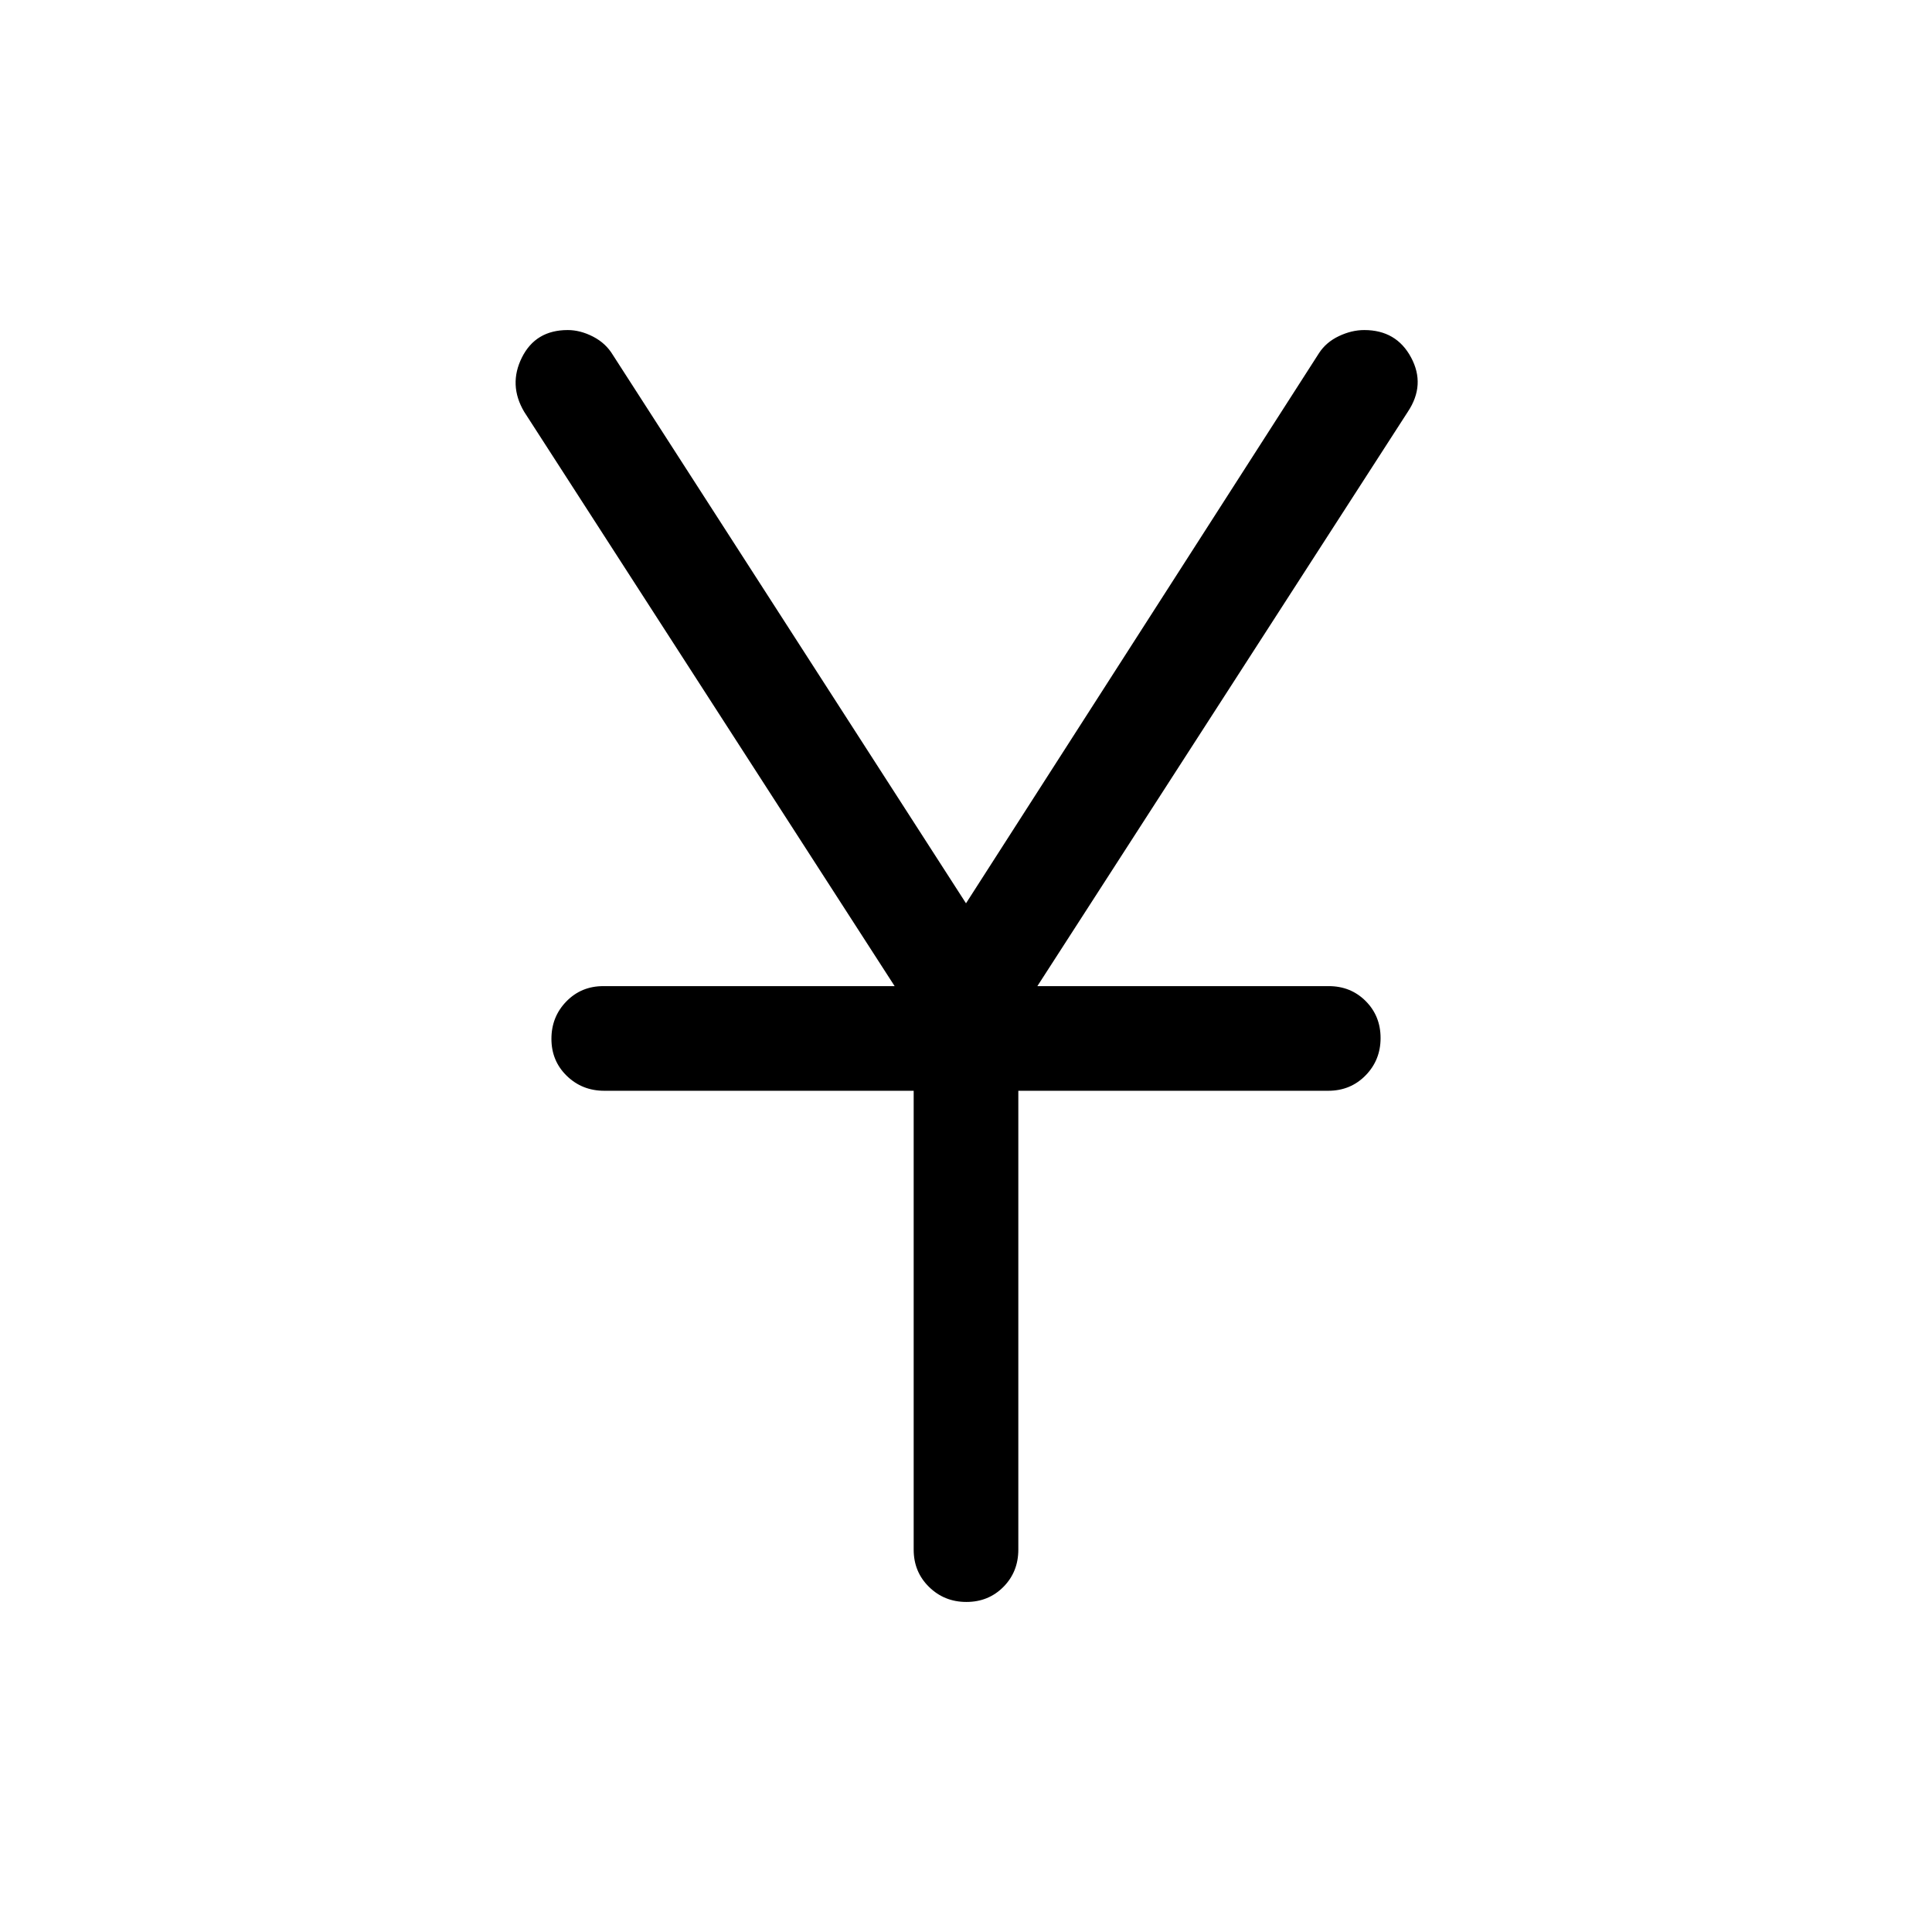 <svg xmlns="http://www.w3.org/2000/svg" height="20" viewBox="0 -960 960 960" width="20"><path d="M454.001-190.001v-228h-153.73q-11.021 0-18.645-7.418-7.625-7.418-7.625-18.384 0-10.966 7.408-18.581 7.407-7.615 18.358-7.615h144.772L260.462-755.384q-7.923-13.385-1.115-27 6.807-13.615 22.759-13.615 6.228 0 12.569 3.259 6.34 3.26 9.863 9.126L480-511.152l175.462-273.462q3.523-5.393 9.863-8.389 6.341-2.996 12.569-2.996 15.952 0 23.259 13.615 7.308 13.615-1.615 27L515.461-469.999h144.772q10.951 0 18.358 7.418 7.408 7.418 7.408 18.384 0 10.966-7.475 18.581-7.474 7.615-18.524 7.615H505.999v228q0 11.05-7.418 18.525-7.418 7.475-18.384 7.475-10.966 0-18.581-7.475t-7.615-18.525Z"/></svg>